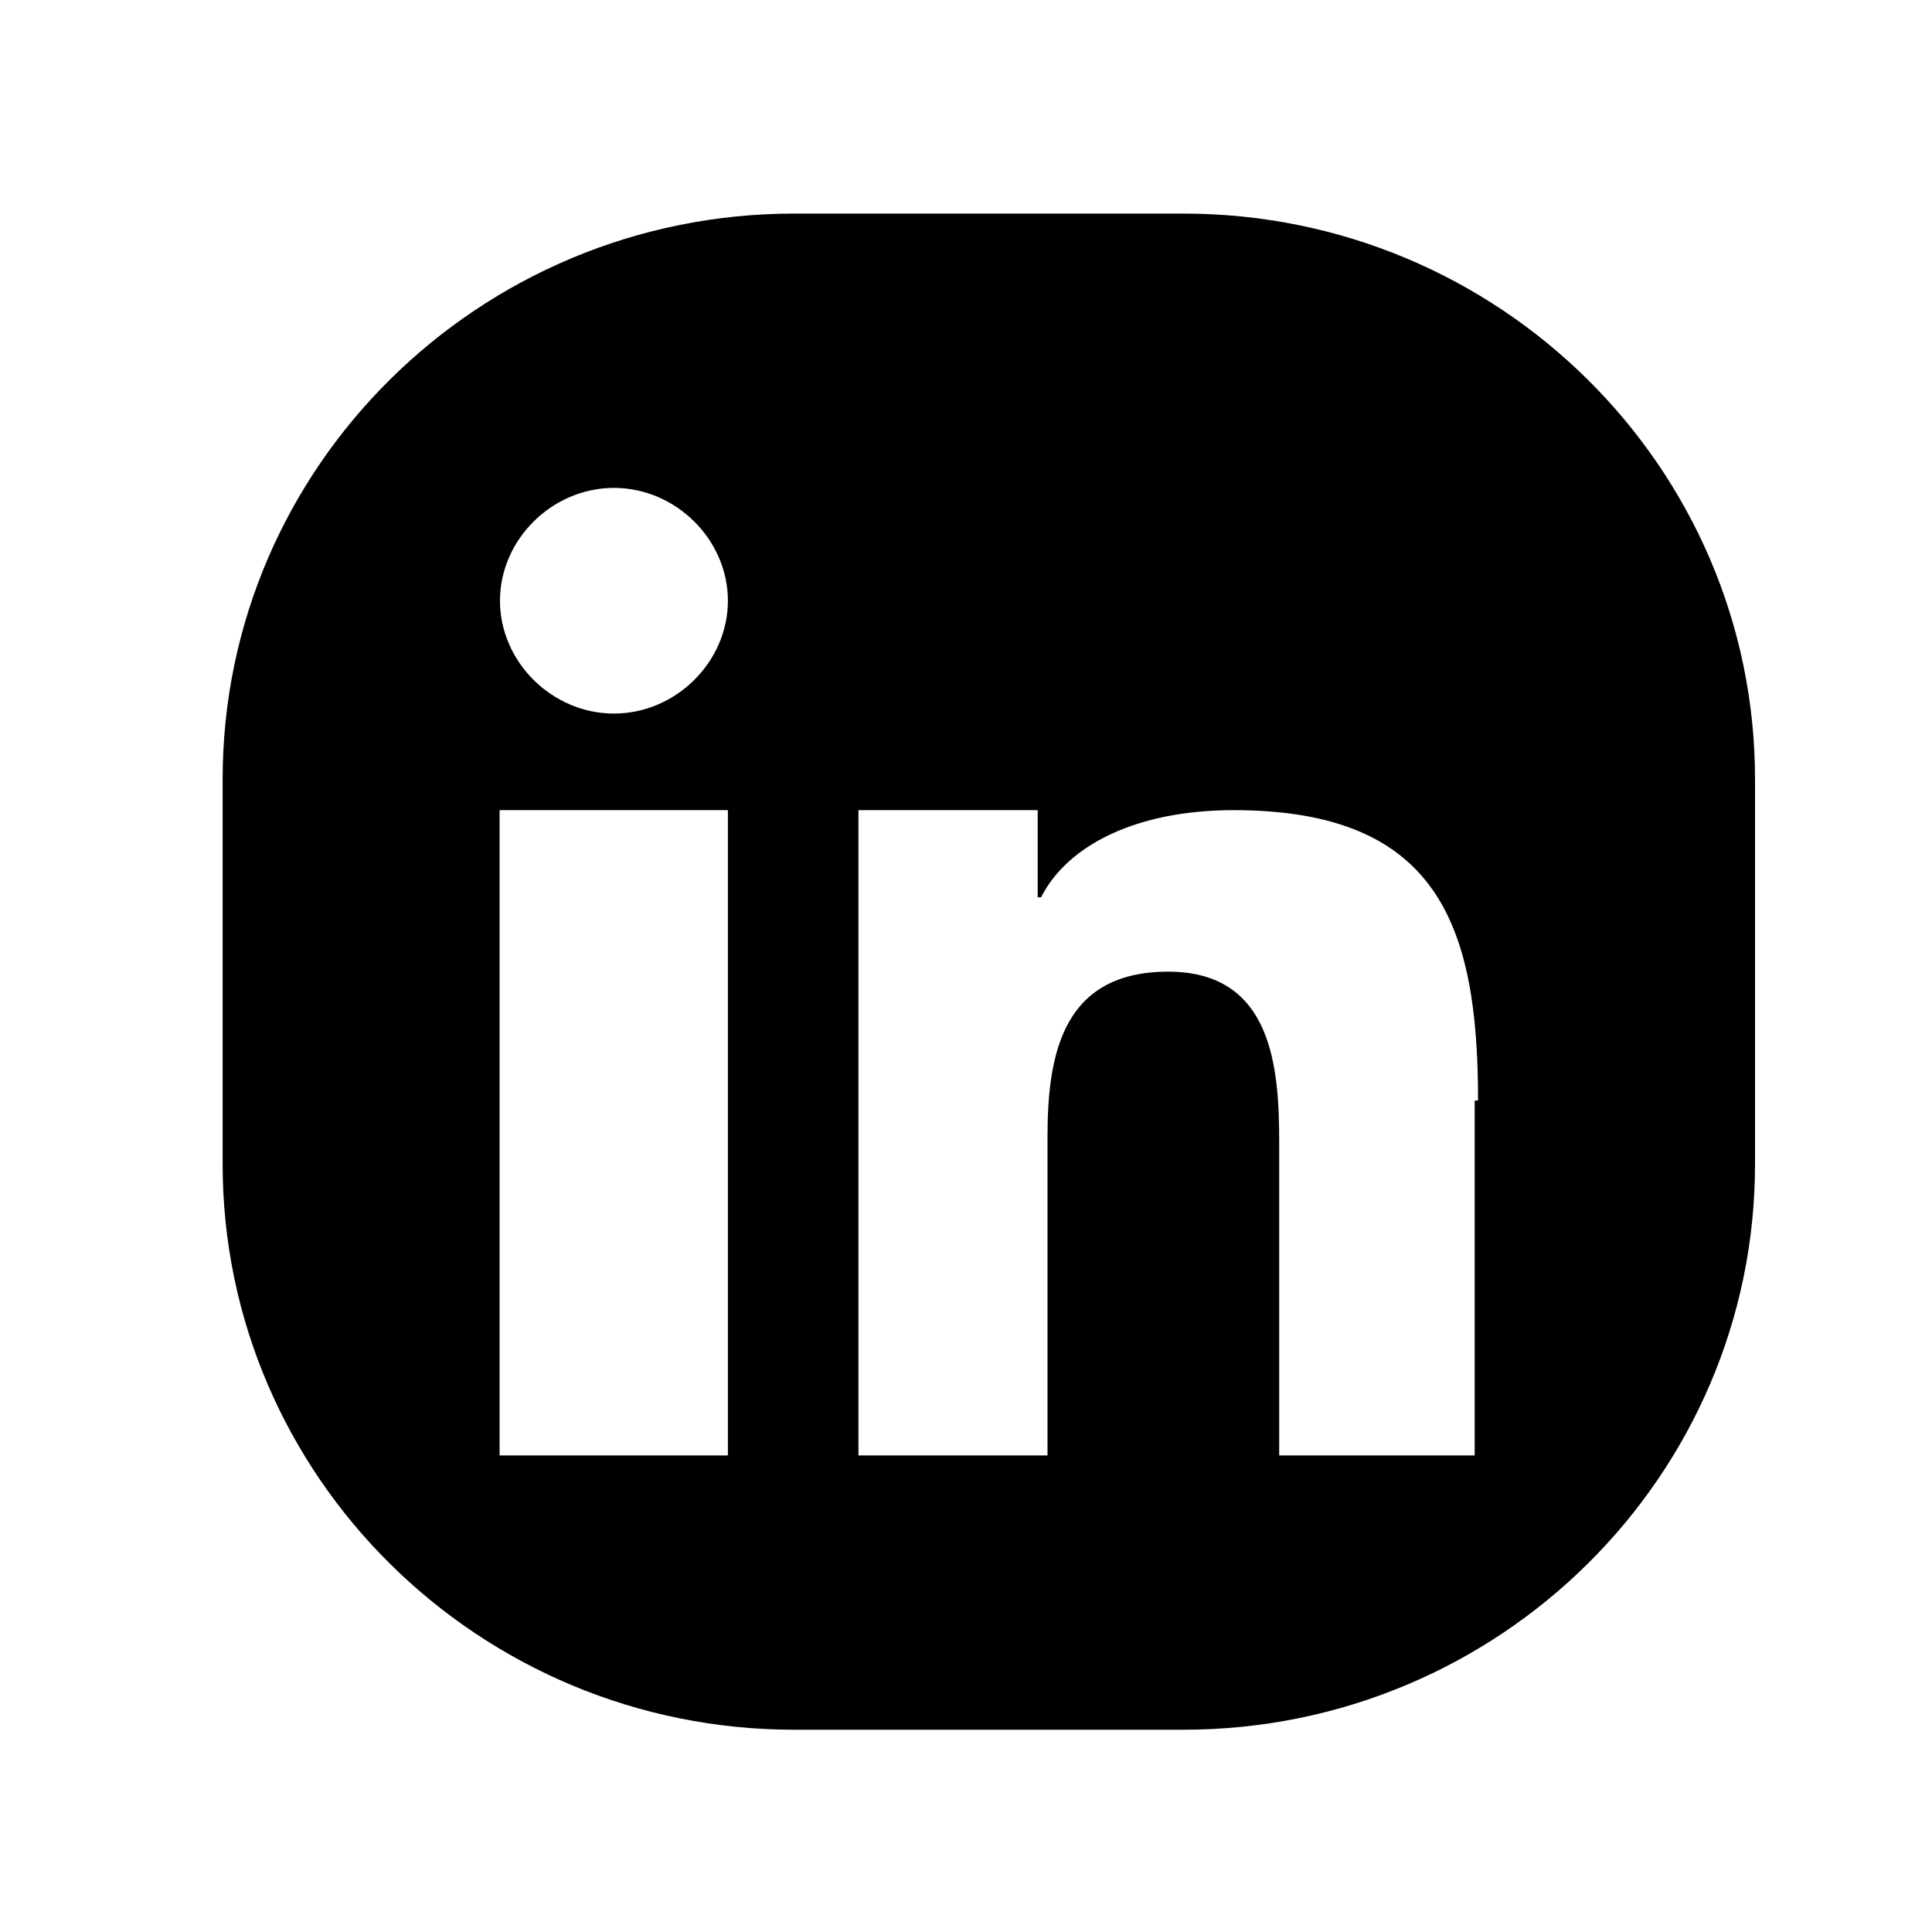 <?xml version="1.0" encoding="utf-8"?>
<!-- Generator: Adobe Illustrator 24.0.0, SVG Export Plug-In . SVG Version: 6.00 Build 0)  -->
<svg version="1.1" id="Layer_1" xmlns="http://www.w3.org/2000/svg" xmlns:xlink="http://www.w3.org/1999/xlink" x="0px" y="0px"
	 viewBox="0 0 512 512" style="enable-background:new 0 0 512 512;" xml:space="preserve">
<path d="M313.6,56.6H210.5C126.9,56.6,59,123.8,59,206.5v102c0,82.7,67.9,149.9,151.5,149.9h103.1c83.6,0,151.5-67.2,151.5-149.9
	v-102C465.1,123.8,397.2,56.6,313.6,56.6L313.6,56.6z M192.9,385.7h-60.5v-171h60.5V385.7z M162.7,189.1
	c-16.4,0-30.2-13.7-30.2-29.9s13.8-29.9,30.2-29.9s30.2,13.7,30.2,29.9S179.1,189.1,162.7,189.1L162.7,189.1z M390.8,291.7v94h-51.8
	v-82.9c0-19.7-1.7-45.3-29.4-45.3s-32,21.4-32,43.6v84.6h-50.1v-171H275v23.1h0.9c6.9-13.7,25.1-23.1,51-23.1
	c54.4,0,64.8,30.8,64.8,76.9L390.8,291.7z"/>
</svg>
